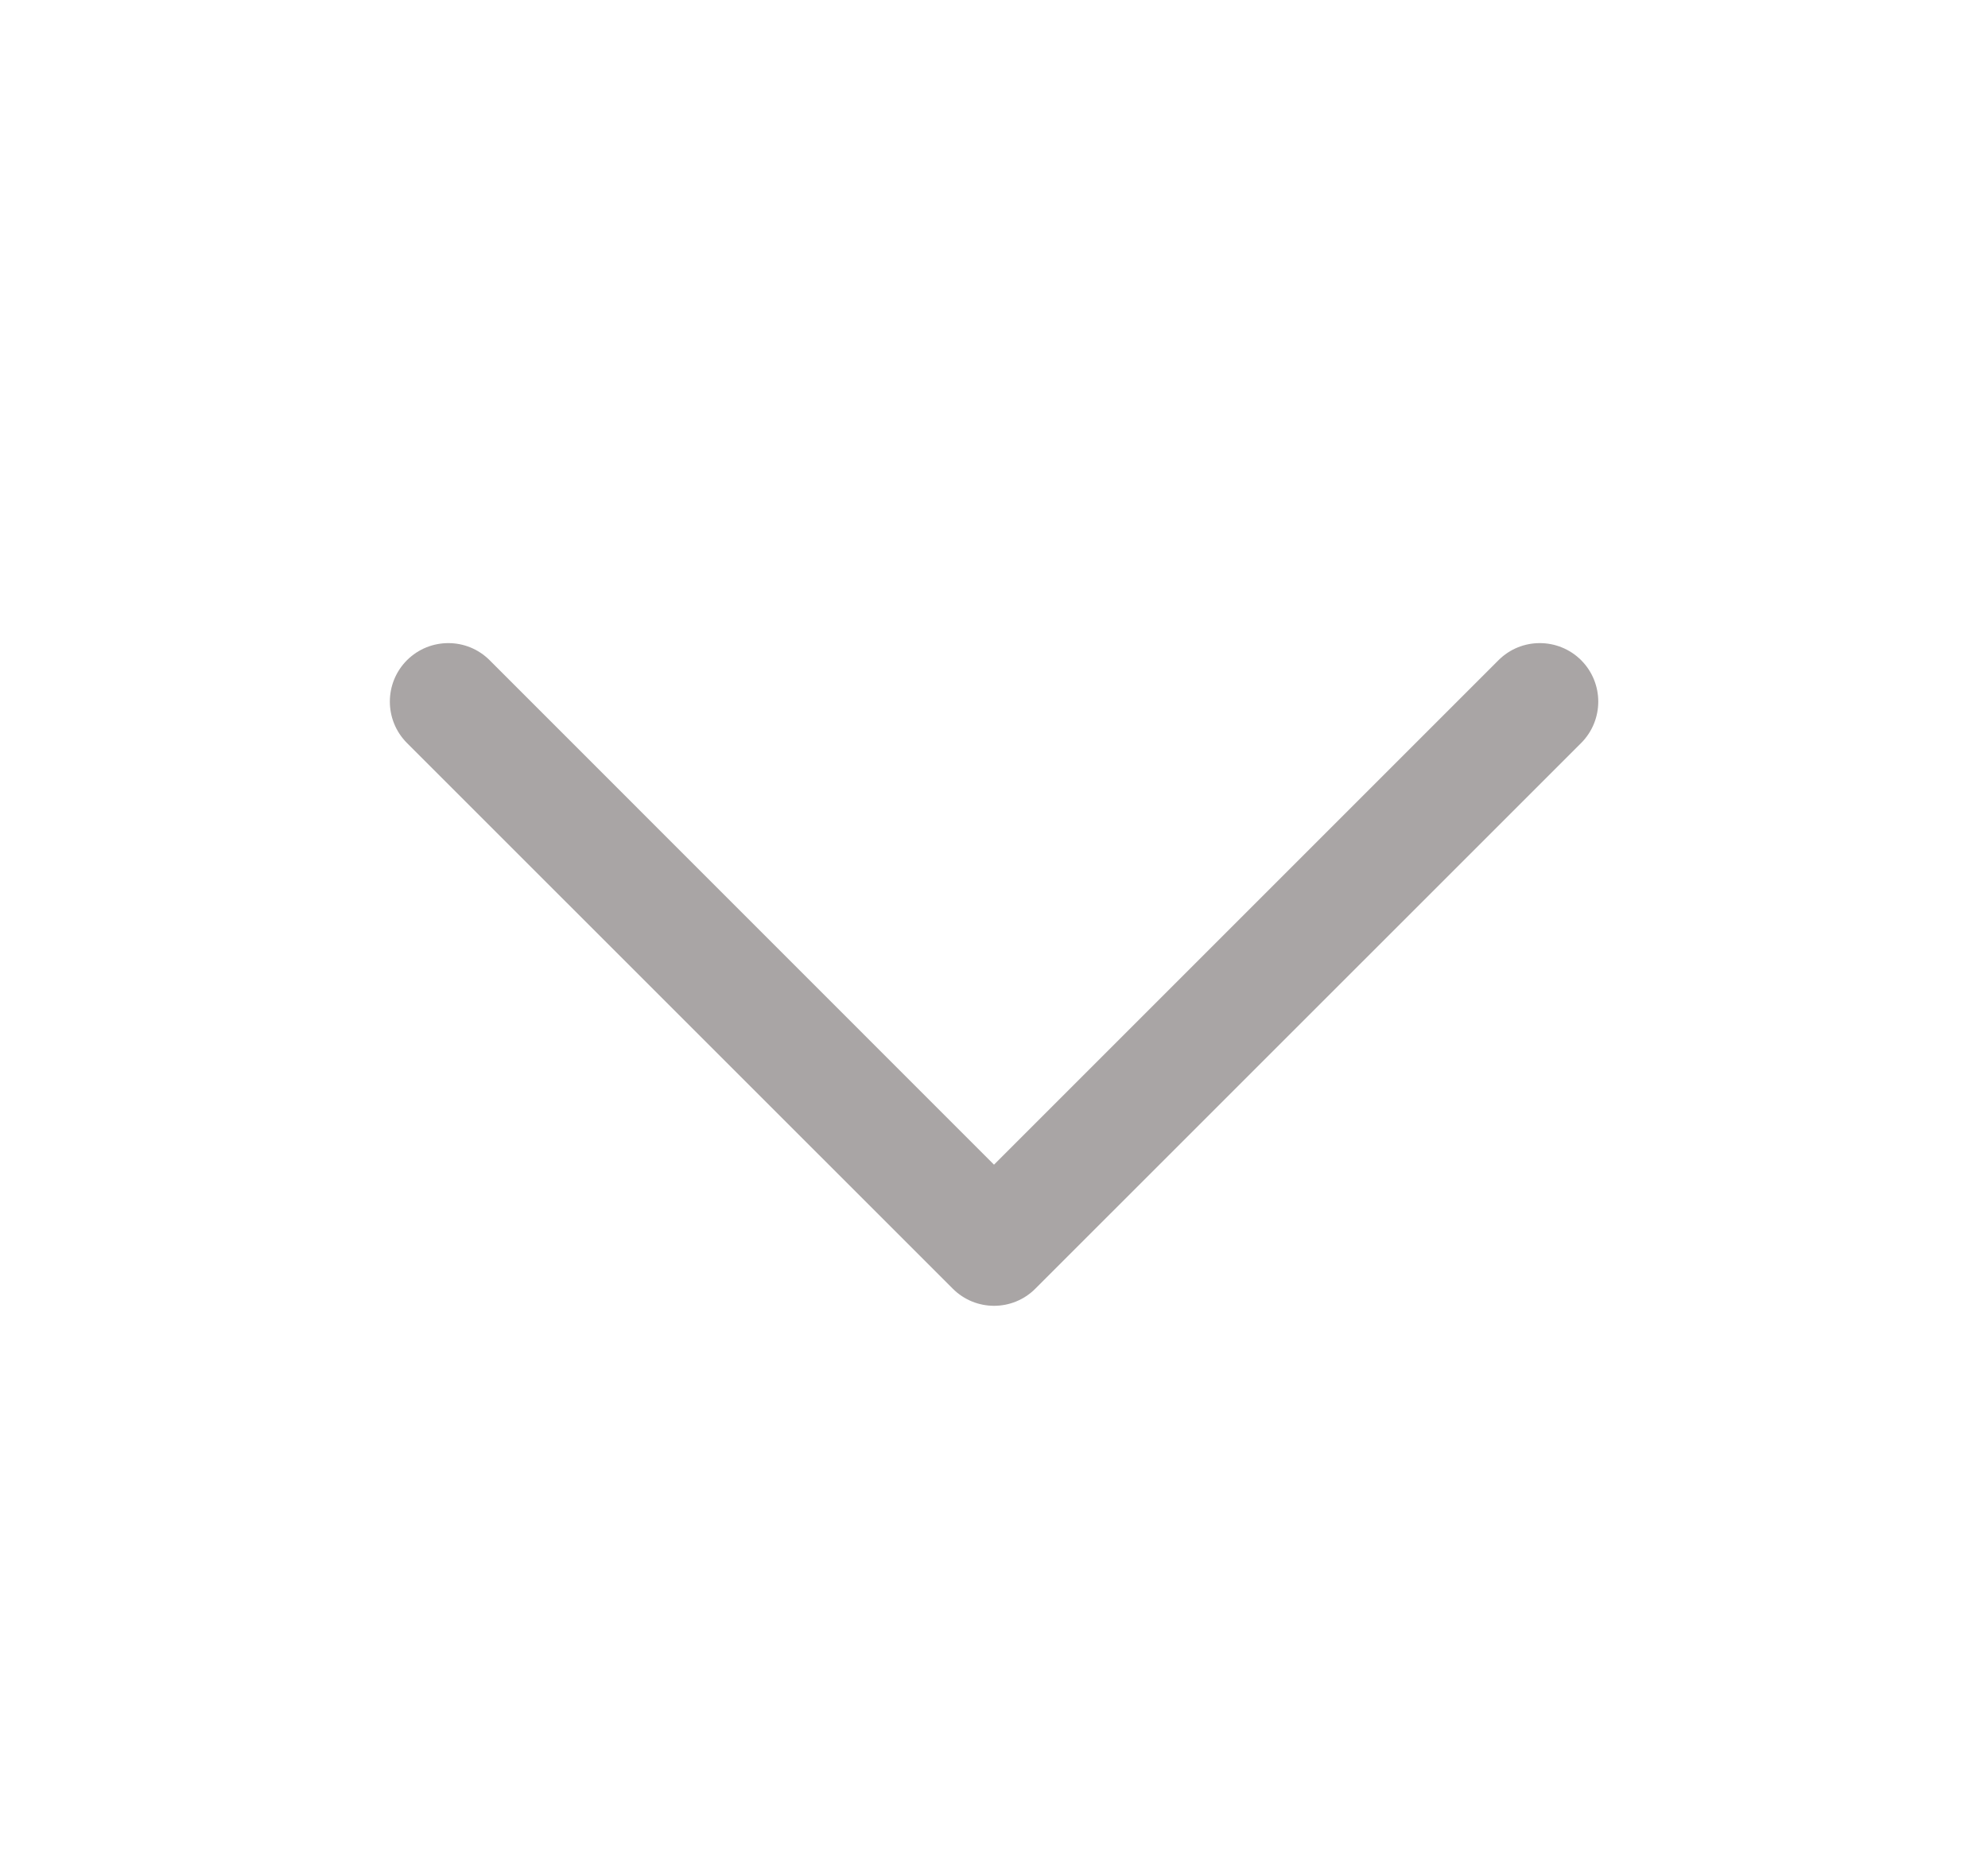 <svg width="17" height="16" viewBox="0 0 17 16" fill="none" xmlns="http://www.w3.org/2000/svg">
<g id="icon/outlined/chevron_down">
<path id="icon" fill-rule="evenodd" clip-rule="evenodd" d="M3.48 5.646C3.676 5.451 3.992 5.451 4.187 5.646L8.5 9.96L12.814 5.646C13.009 5.451 13.325 5.451 13.521 5.646C13.716 5.842 13.716 6.158 13.521 6.354L8.854 11.02C8.659 11.216 8.342 11.216 8.147 11.02L3.48 6.354C3.285 6.158 3.285 5.842 3.48 5.646Z" fill="#a9a5a5"/>
</g>
</svg>
